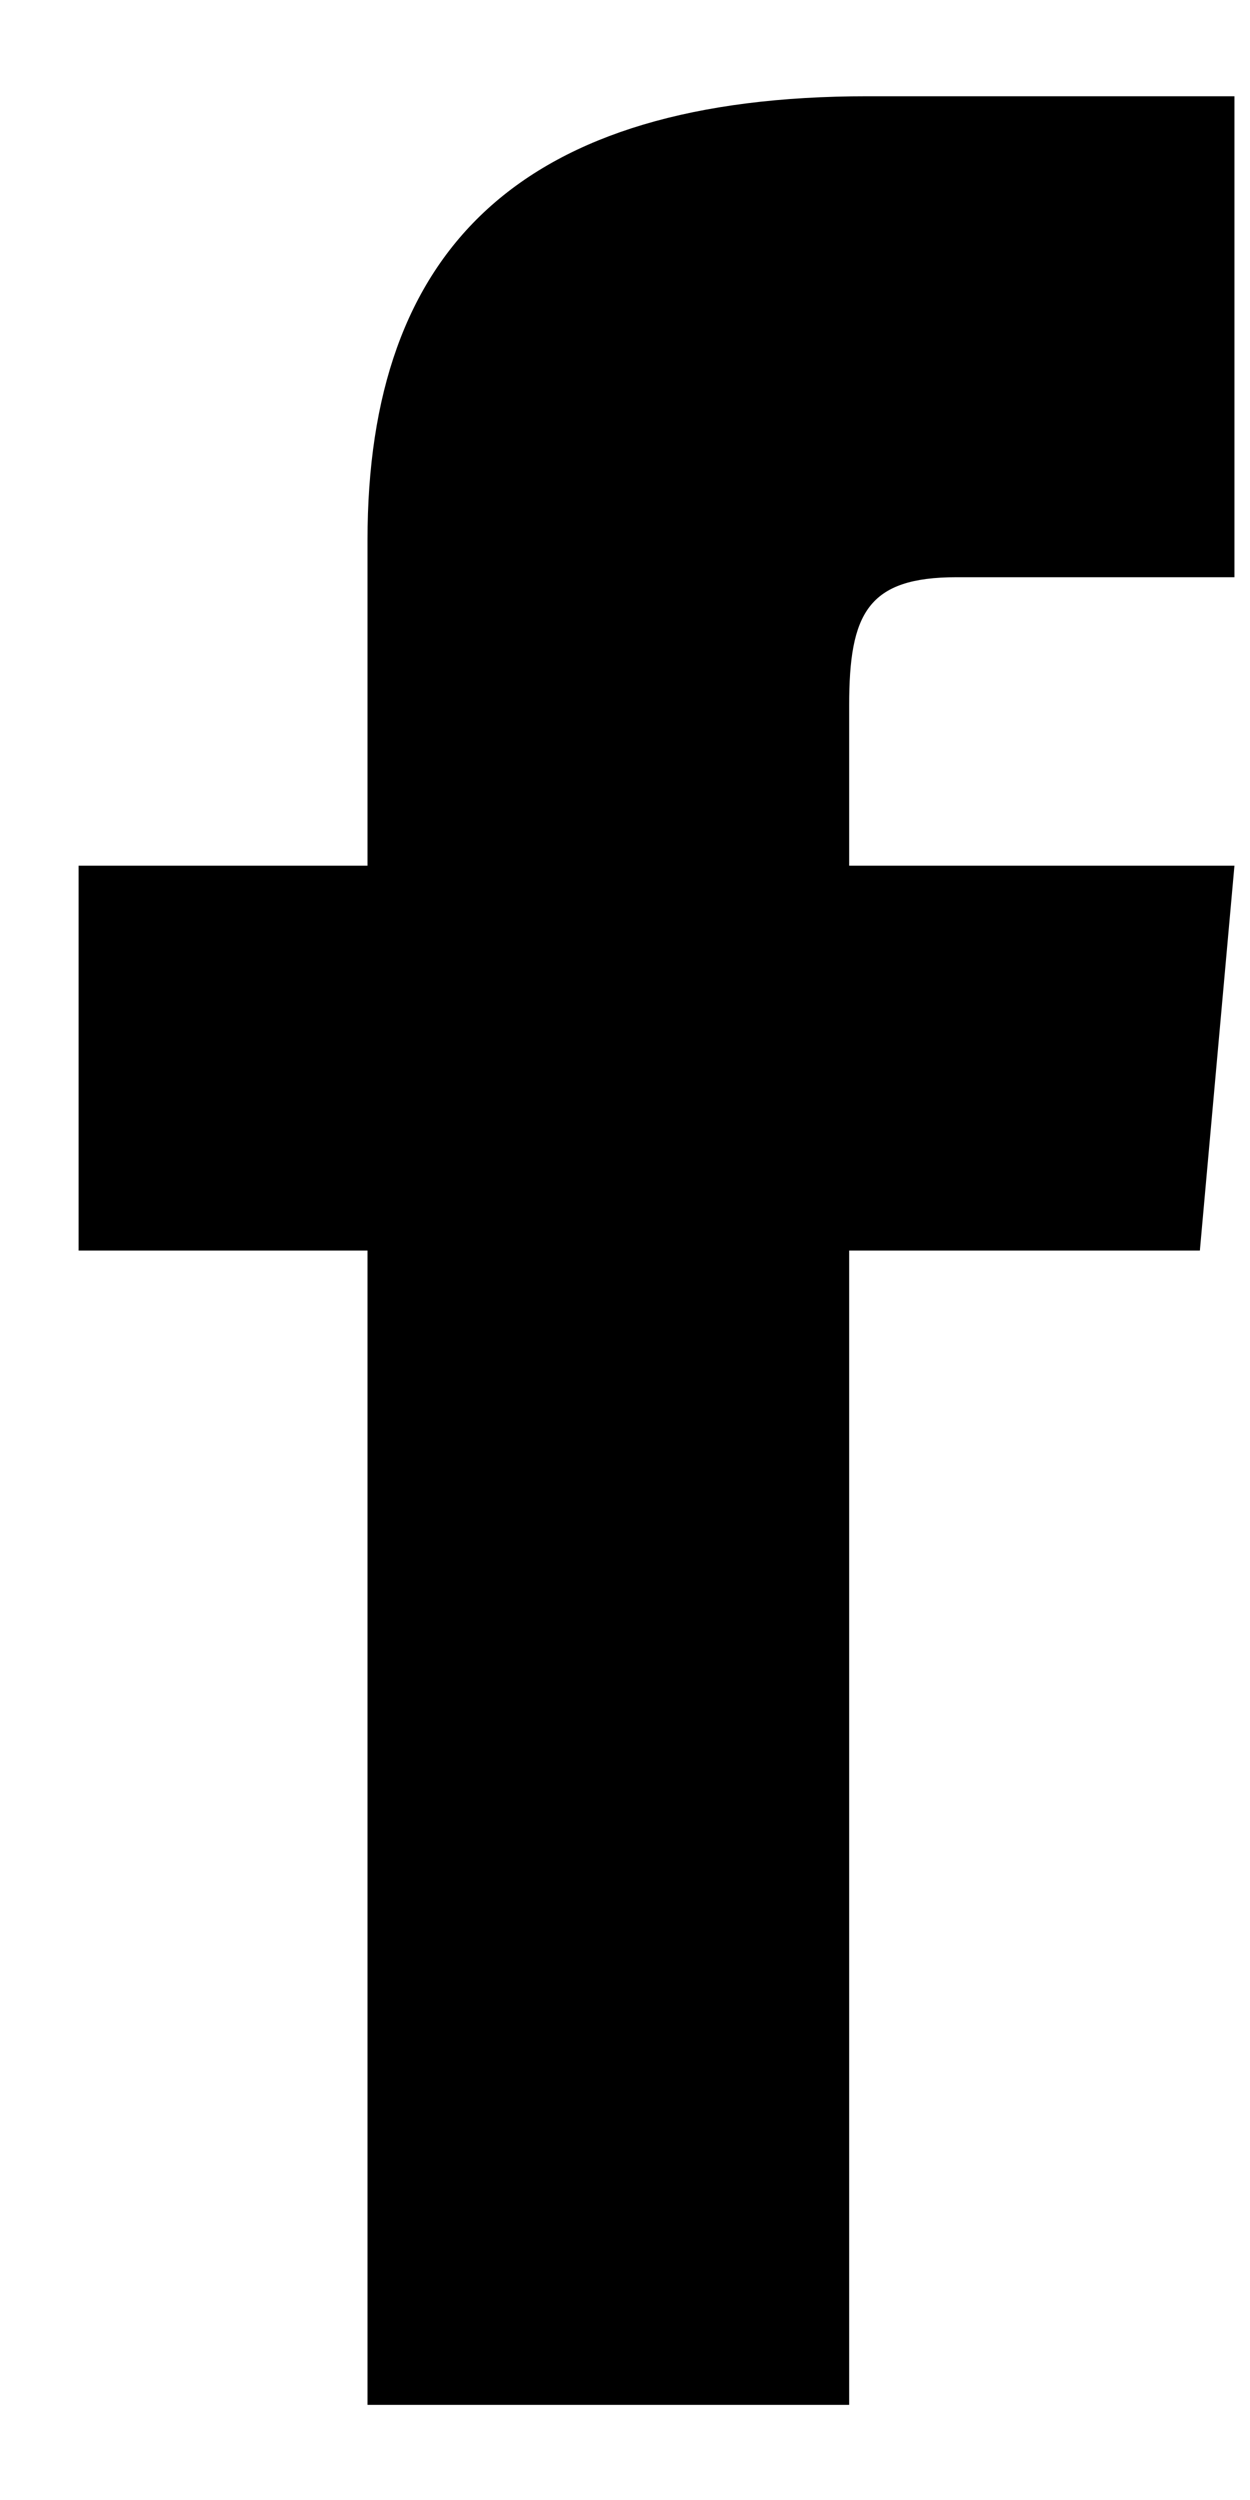 <?xml version="1.0" encoding="UTF-8"?>
<svg width="9px" height="18px" viewBox="0 0 9 18" version="1.1" xmlns="http://www.w3.org/2000/svg" xmlns:xlink="http://www.w3.org/1999/xlink">
    <!-- Generator: Sketch 49 (51002) - http://www.bohemiancoding.com/sketch -->
    <title>facebook</title>
    <desc>Created with Sketch.</desc>
    <defs></defs>
    <g id="Assets" stroke="none" stroke-width="1" fill="none" fill-rule="evenodd">
        <path d="M0.566,6.233 L0.566,9.004 L2.646,9.004 L2.646,17.315 L6.114,17.315 L6.114,9.004 L8.639,9.004 L8.888,6.233 L6.114,6.233 L6.114,5.079 C6.114,4.417 6.247,4.156 6.887,4.156 L8.888,4.156 L8.888,0.693 L6.247,0.693 C3.753,0.693 2.646,1.789 2.646,3.889 L2.646,6.233 L0.566,6.233 Z" id="facebook" fill="#000000"></path>
    </g>
</svg>